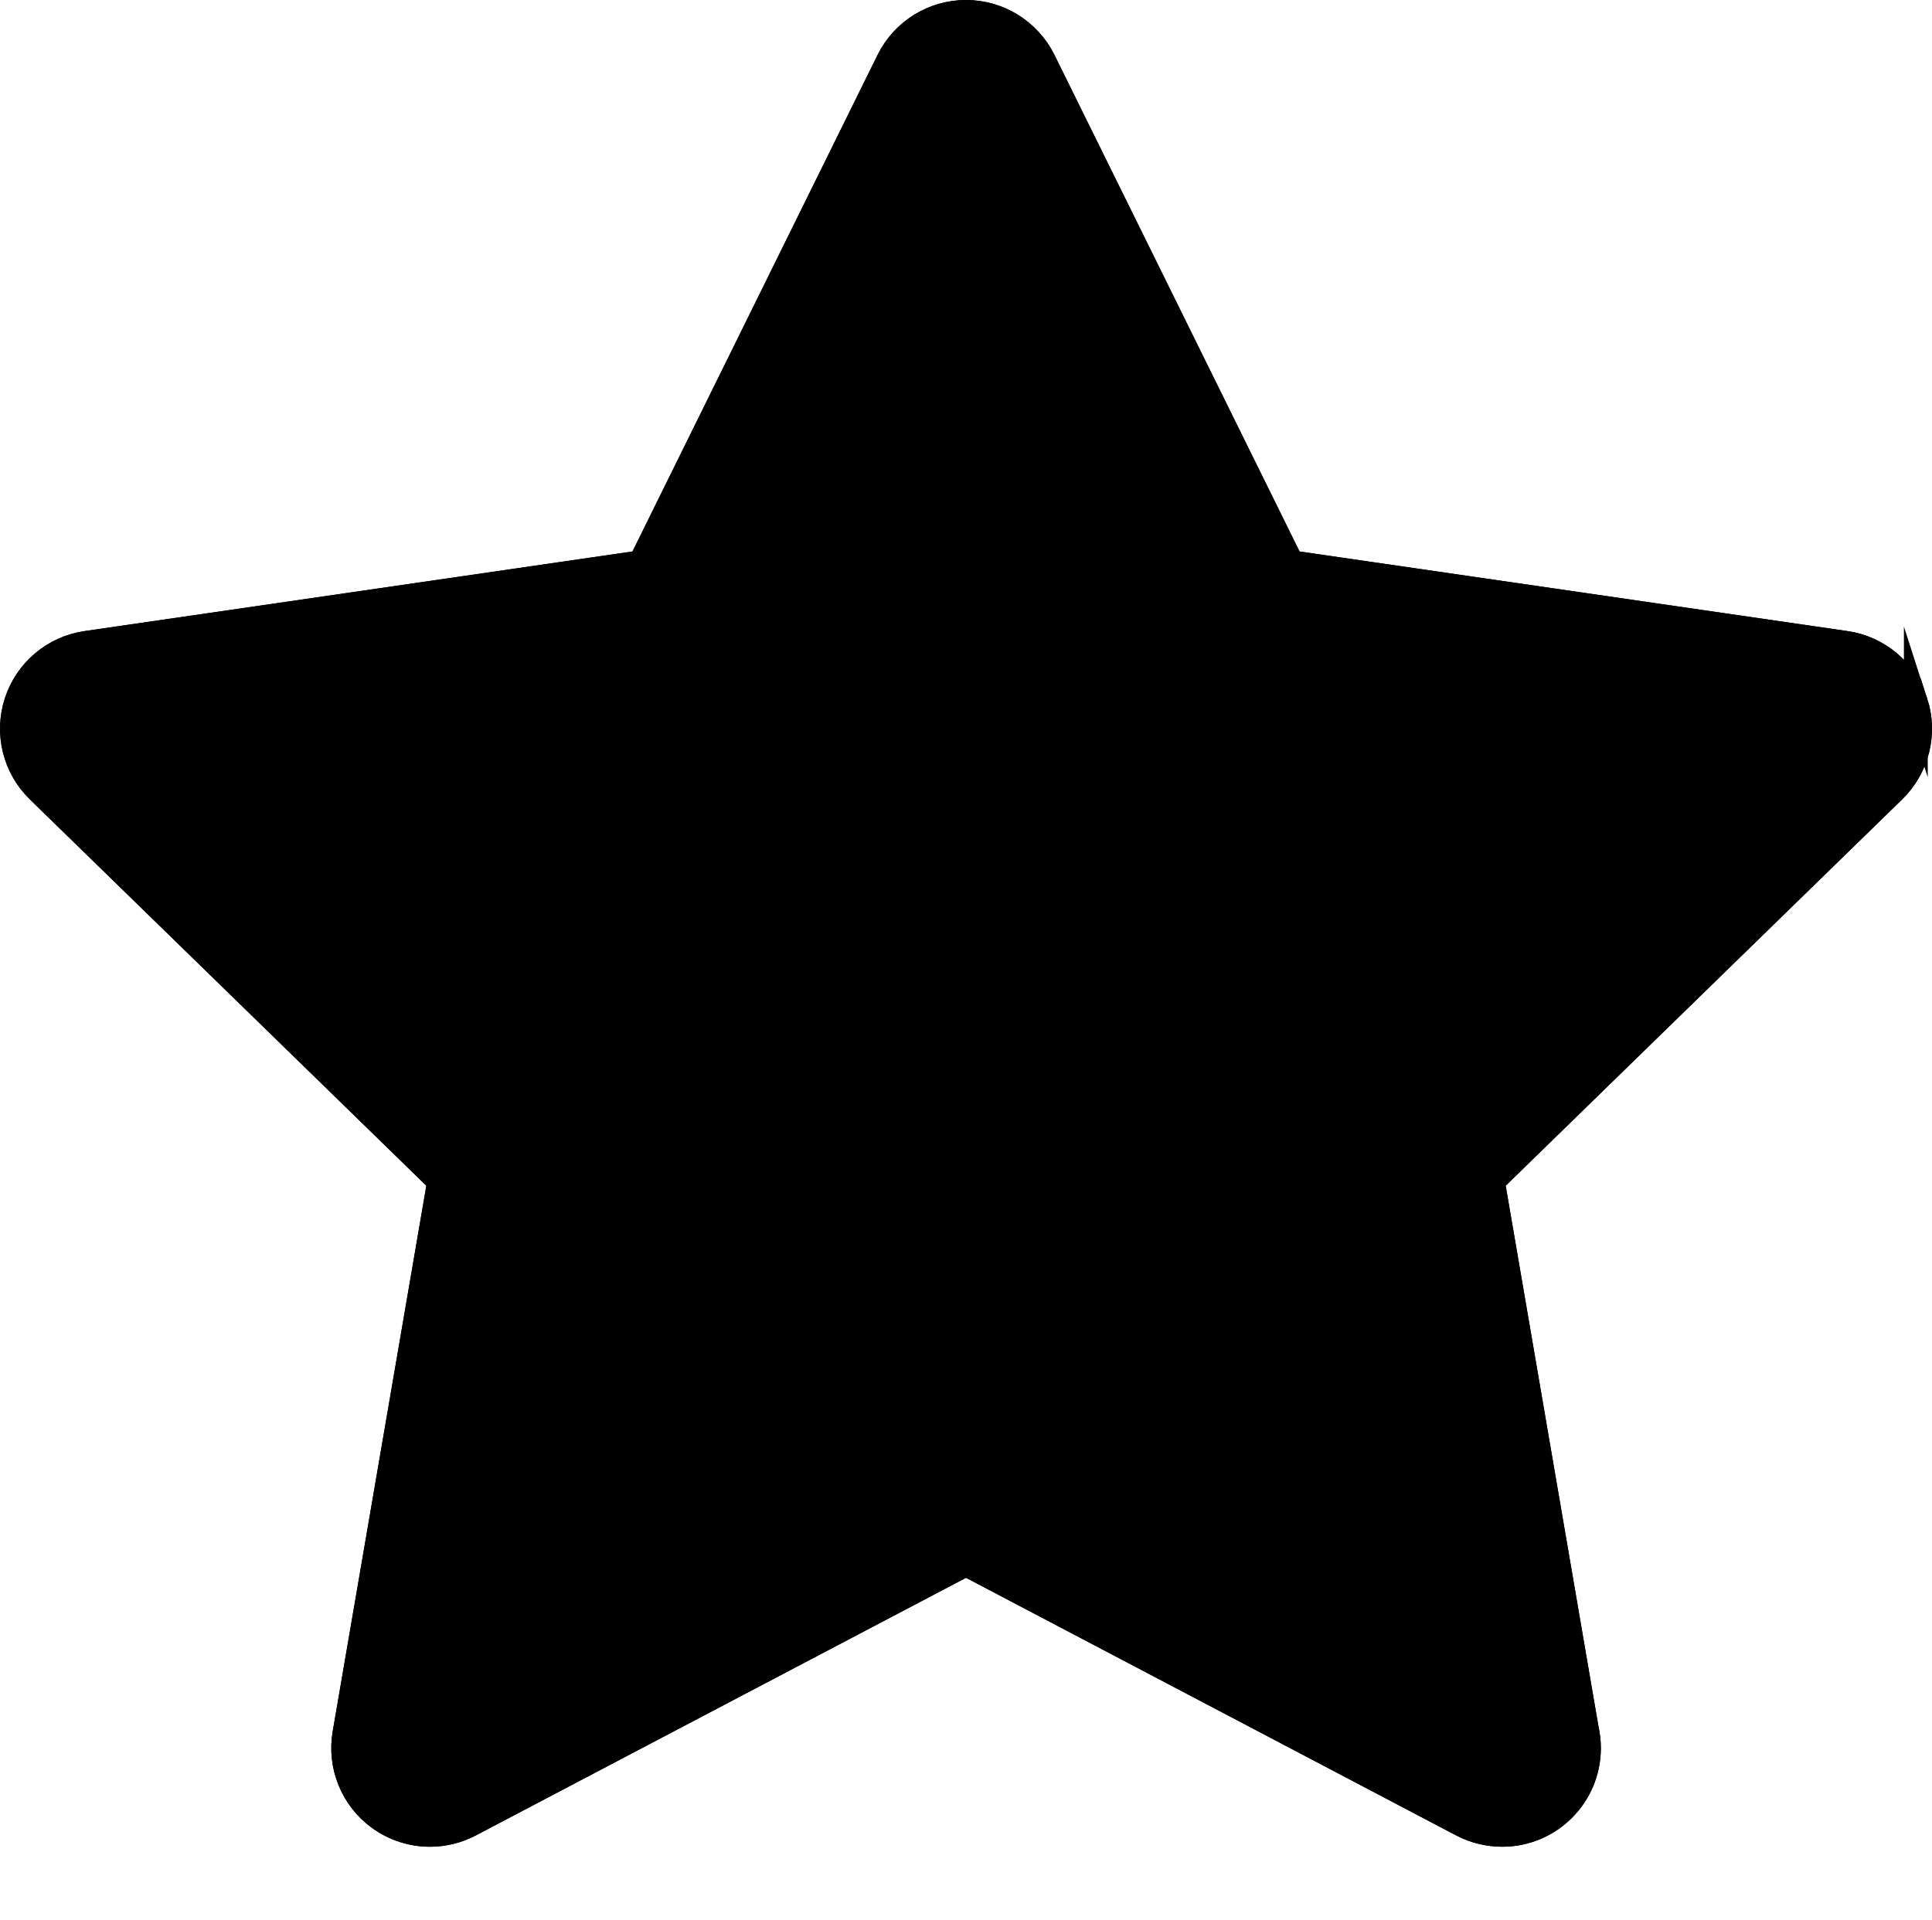 <?xml version="1.0" encoding="UTF-8"?>
<svg xmlns="http://www.w3.org/2000/svg" xmlns:xlink="http://www.w3.org/1999/xlink" viewBox="0 0 810 805">
  <defs>
    <style>
      .cls-1 {
        clip-path: url(#clippath-2);
      }

      .cls-2, .cls-3 {
        stroke-width: 0px;
      }

      .cls-3, .cls-4 {
        fill: none;
      }

      .cls-5 {
        clip-path: url(#clippath-1);
      }

      .cls-4 {
        stroke: #000;
        stroke-miterlimit: 10;
        stroke-width: 10px;
      }

      .cls-6 {
        clip-path: url(#clippath);
      }
    </style>
    <clipPath id="clippath">
      <rect class="cls-3" x="5" y="5" width="200" height="800"/>
    </clipPath>
    <clipPath id="clippath-1">
      <rect class="cls-3" x="5" y="5" width="400" height="800"/>
    </clipPath>
    <clipPath id="clippath-2">
      <rect class="cls-3" x="5" y="5" width="600" height="800"/>
    </clipPath>
  </defs>
  <g id="Layer_1" data-name="Layer 1">
    <path class="cls-4" d="m803.22,294.34c-4.28-13.17-15.66-22.77-29.36-24.75l-232.34-33.76L437.62,25.28c-6.13-12.41-18.77-20.28-32.61-20.28s-26.49,7.86-32.61,20.28l-103.9,210.55-232.34,33.76c-13.7,1.99-25.08,11.59-29.36,24.75-4.28,13.17-.71,27.62,9.2,37.28l168.12,163.86-39.7,231.42c-2.34,13.65,3.27,27.44,14.47,35.57,6.34,4.6,13.84,6.95,21.38,6.95,5.79,0,11.6-1.38,16.92-4.18l207.82-109.25,207.82,109.25c5.35,2.82,11.22,4.16,17.02,4.18,20.06-.03,36.32-16.3,36.32-36.37,0-2.79-.32-5.52-.91-8.13l-39.36-229.44,168.12-163.87c9.92-9.66,13.48-24.12,9.21-37.28Z"/>
  </g>
  <g id="Layer_2" data-name="Layer 2">
    <g class="cls-6">
      <path class="cls-2" d="m803.22,294.34c-4.28-13.17-15.66-22.77-29.36-24.75l-232.34-33.76L437.62,25.28c-6.13-12.41-18.77-20.28-32.61-20.28s-26.49,7.86-32.61,20.28l-103.9,210.55-232.34,33.76c-13.7,1.99-25.08,11.59-29.36,24.75-4.28,13.17-.71,27.62,9.2,37.28l168.12,163.86-39.7,231.42c-2.34,13.65,3.27,27.44,14.47,35.57,6.34,4.6,13.84,6.95,21.38,6.95,5.79,0,11.6-1.38,16.92-4.18l207.82-109.25,207.82,109.25c5.35,2.82,11.22,4.16,17.02,4.18,20.06-.03,36.32-16.3,36.32-36.37,0-2.79-.32-5.52-.91-8.13l-39.36-229.44,168.12-163.87c9.92-9.66,13.48-24.12,9.21-37.28Z"/>
    </g>
  </g>
  <g id="Layer_3" data-name="Layer 3">
    <path class="cls-4" d="m803.22,294.34c-4.28-13.17-15.66-22.77-29.36-24.75l-232.34-33.76L437.61,25.28c-6.13-12.41-18.77-20.28-32.61-20.28s-26.49,7.86-32.61,20.28l-103.9,210.55-232.34,33.76c-13.7,1.99-25.08,11.59-29.36,24.75-4.28,13.17-.71,27.62,9.2,37.28l168.12,163.86-39.7,231.42c-2.34,13.65,3.27,27.44,14.47,35.57,6.34,4.6,13.84,6.95,21.38,6.95,5.79,0,11.6-1.38,16.92-4.18l207.82-109.25,207.82,109.25c5.35,2.82,11.22,4.16,17.02,4.18,20.06-.03,36.32-16.3,36.32-36.37,0-2.79-.32-5.52-.91-8.13l-39.36-229.44,168.12-163.87c9.92-9.66,13.48-24.12,9.21-37.28Z"/>
    <g class="cls-5">
      <path class="cls-2" d="m803.22,294.34c-4.28-13.17-15.66-22.77-29.36-24.75l-232.34-33.76L437.61,25.28c-6.13-12.41-18.77-20.28-32.61-20.28s-26.49,7.86-32.61,20.28l-103.9,210.55-232.34,33.76c-13.7,1.99-25.08,11.59-29.36,24.75-4.28,13.17-.71,27.62,9.2,37.28l168.12,163.86-39.7,231.42c-2.34,13.65,3.27,27.44,14.47,35.57,6.34,4.6,13.84,6.95,21.38,6.95,5.79,0,11.6-1.38,16.92-4.18l207.82-109.25,207.82,109.25c5.35,2.82,11.22,4.16,17.02,4.18,20.06-.03,36.32-16.3,36.32-36.37,0-2.79-.32-5.52-.91-8.13l-39.36-229.44,168.12-163.87c9.92-9.66,13.48-24.12,9.21-37.28Z"/>
    </g>
  </g>
  <g id="Layer_4" data-name="Layer 4">
    <g class="cls-1">
      <path class="cls-2" d="m803.22,294.34c-4.28-13.17-15.66-22.77-29.36-24.75l-232.34-33.76L437.61,25.28c-6.13-12.41-18.77-20.28-32.61-20.28s-26.49,7.86-32.61,20.28l-103.9,210.55-232.34,33.76c-13.7,1.99-25.08,11.59-29.36,24.75-4.28,13.17-.71,27.62,9.2,37.28l168.12,163.86-39.7,231.42c-2.34,13.65,3.27,27.44,14.47,35.57,6.34,4.6,13.84,6.95,21.38,6.95,5.79,0,11.6-1.38,16.92-4.18l207.82-109.25,207.82,109.25c5.35,2.82,11.22,4.16,17.02,4.18,20.06-.03,36.32-16.3,36.32-36.37,0-2.79-.32-5.52-.91-8.13l-39.36-229.44,168.12-163.87c9.92-9.66,13.48-24.12,9.21-37.28Z"/>
    </g>
  </g>
  <g id="Layer_5" data-name="Layer 5">
    <path class="cls-2" d="m803.22,294.34c-4.28-13.17-15.66-22.77-29.36-24.75l-232.34-33.76L437.62,25.28c-6.13-12.41-18.77-20.28-32.61-20.28s-26.49,7.86-32.61,20.28l-103.9,210.55-232.34,33.76c-13.7,1.99-25.08,11.59-29.36,24.75-4.28,13.17-.71,27.62,9.2,37.28l168.12,163.86-39.7,231.42c-2.34,13.65,3.27,27.44,14.47,35.57,6.34,4.6,13.84,6.95,21.38,6.95,5.79,0,11.6-1.38,16.92-4.18l207.82-109.25,207.82,109.25c5.35,2.82,11.22,4.16,17.02,4.18,20.06-.03,36.32-16.3,36.32-36.37,0-2.79-.32-5.52-.91-8.13l-39.36-229.44,168.12-163.87c9.92-9.66,13.48-24.12,9.21-37.28Z"/>
  </g>
</svg>
